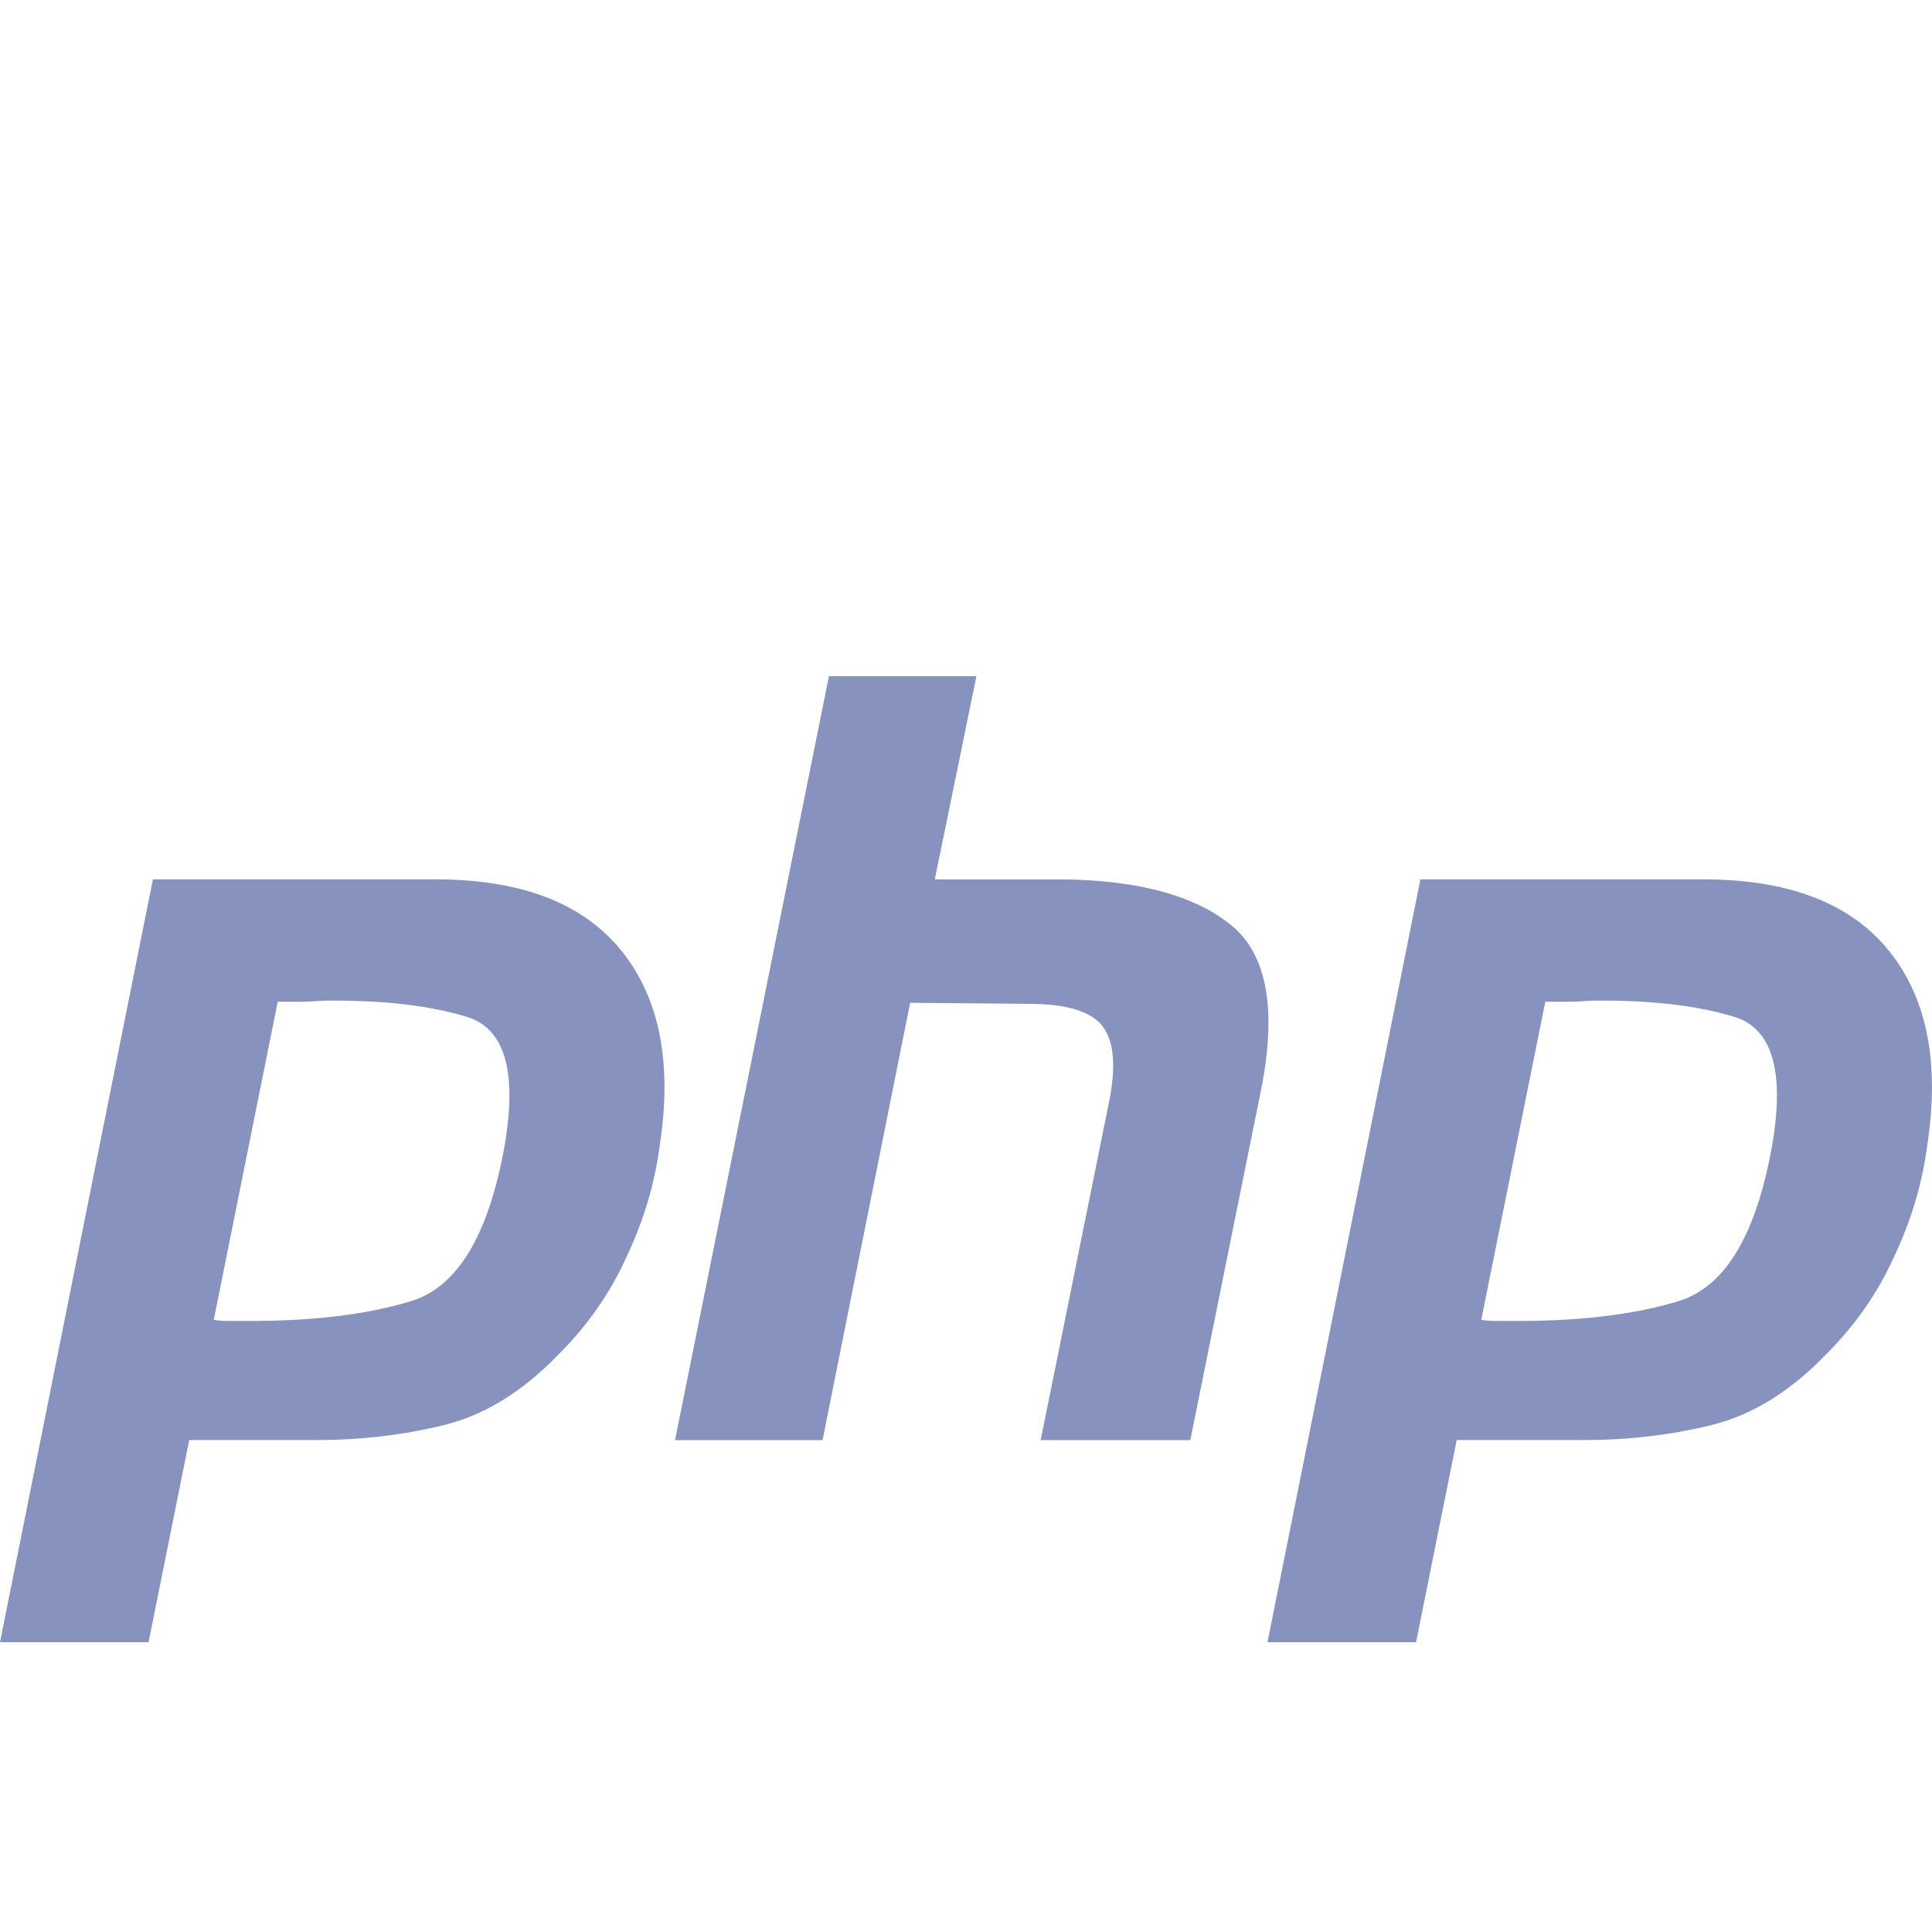 <svg width="100%" height="100%" viewBox="0 0 20 20" version="1.1" xmlns="http://www.w3.org/2000/svg" xmlns:xlink="http://www.w3.org/1999/xlink" xml:space="preserve" style="fill-rule:evenodd;clip-rule:evenodd;stroke-linejoin:round;stroke-miterlimit:1.414;"><g id="g6"><path id="path8" d="M1.583,9.103l2.966,0c0.87,0.008 1.501,0.257 1.892,0.749c0.391,0.492 0.52,1.164 0.387,2.016c-0.051,0.389 -0.166,0.77 -0.343,1.145c-0.169,0.374 -0.405,0.712 -0.708,1.013c-0.369,0.382 -0.764,0.624 -1.184,0.727c-0.421,0.103 -0.856,0.154 -1.306,0.154l-1.328,0l-0.421,2.093l-1.538,0l1.583,-7.897m1.294,1.256l-0.664,3.304c0.045,0.007 0.089,0.011 0.133,0.011l0.155,0c0.708,0.007 1.299,-0.063 1.771,-0.21c0.472,-0.154 0.789,-0.69 0.952,-1.607c0.132,-0.771 0,-1.216 -0.399,-1.333c-0.391,-0.118 -0.881,-0.173 -1.472,-0.165c-0.088,0.007 -0.173,0.011 -0.254,0.011c-0.074,0 -0.151,0 -0.233,0l0.011,-0.011" style="fill:#8892bf;fill-rule:nonzero;"/><path id="path10" d="M8.581,7l1.527,0l-0.431,2.104l1.372,0c0.753,0.015 1.313,0.169 1.682,0.462c0.377,0.294 0.487,0.852 0.332,1.674l-0.741,3.668l-1.549,0l0.708,-3.502c0.074,-0.367 0.051,-0.628 -0.067,-0.782c-0.118,-0.154 -0.372,-0.232 -0.763,-0.232l-1.229,-0.011l-0.907,4.527l-1.527,0l1.593,-7.908" style="fill:#8892bf;fill-rule:nonzero;"/><path id="path12" d="M14.704,9.103l2.966,0c0.87,0.008 1.501,0.257 1.892,0.749c0.391,0.492 0.52,1.164 0.387,2.016c-0.051,0.389 -0.166,0.77 -0.343,1.145c-0.169,0.374 -0.405,0.712 -0.708,1.013c-0.369,0.382 -0.764,0.624 -1.184,0.727c-0.421,0.103 -0.856,0.154 -1.306,0.154l-1.328,0l-0.421,2.093l-1.538,0l1.583,-7.897m1.295,1.256l-0.665,3.304c0.045,0.007 0.089,0.011 0.133,0.011l0.155,0c0.709,0.007 1.299,-0.063 1.771,-0.21c0.472,-0.154 0.789,-0.69 0.952,-1.607c0.133,-0.771 0,-1.216 -0.399,-1.333c-0.391,-0.118 -0.881,-0.173 -1.472,-0.165c-0.088,0.007 -0.173,0.011 -0.254,0.011c-0.074,0 -0.151,0 -0.233,0l0.012,-0.011" style="fill:#8892bf;fill-rule:nonzero;"/></g></svg>